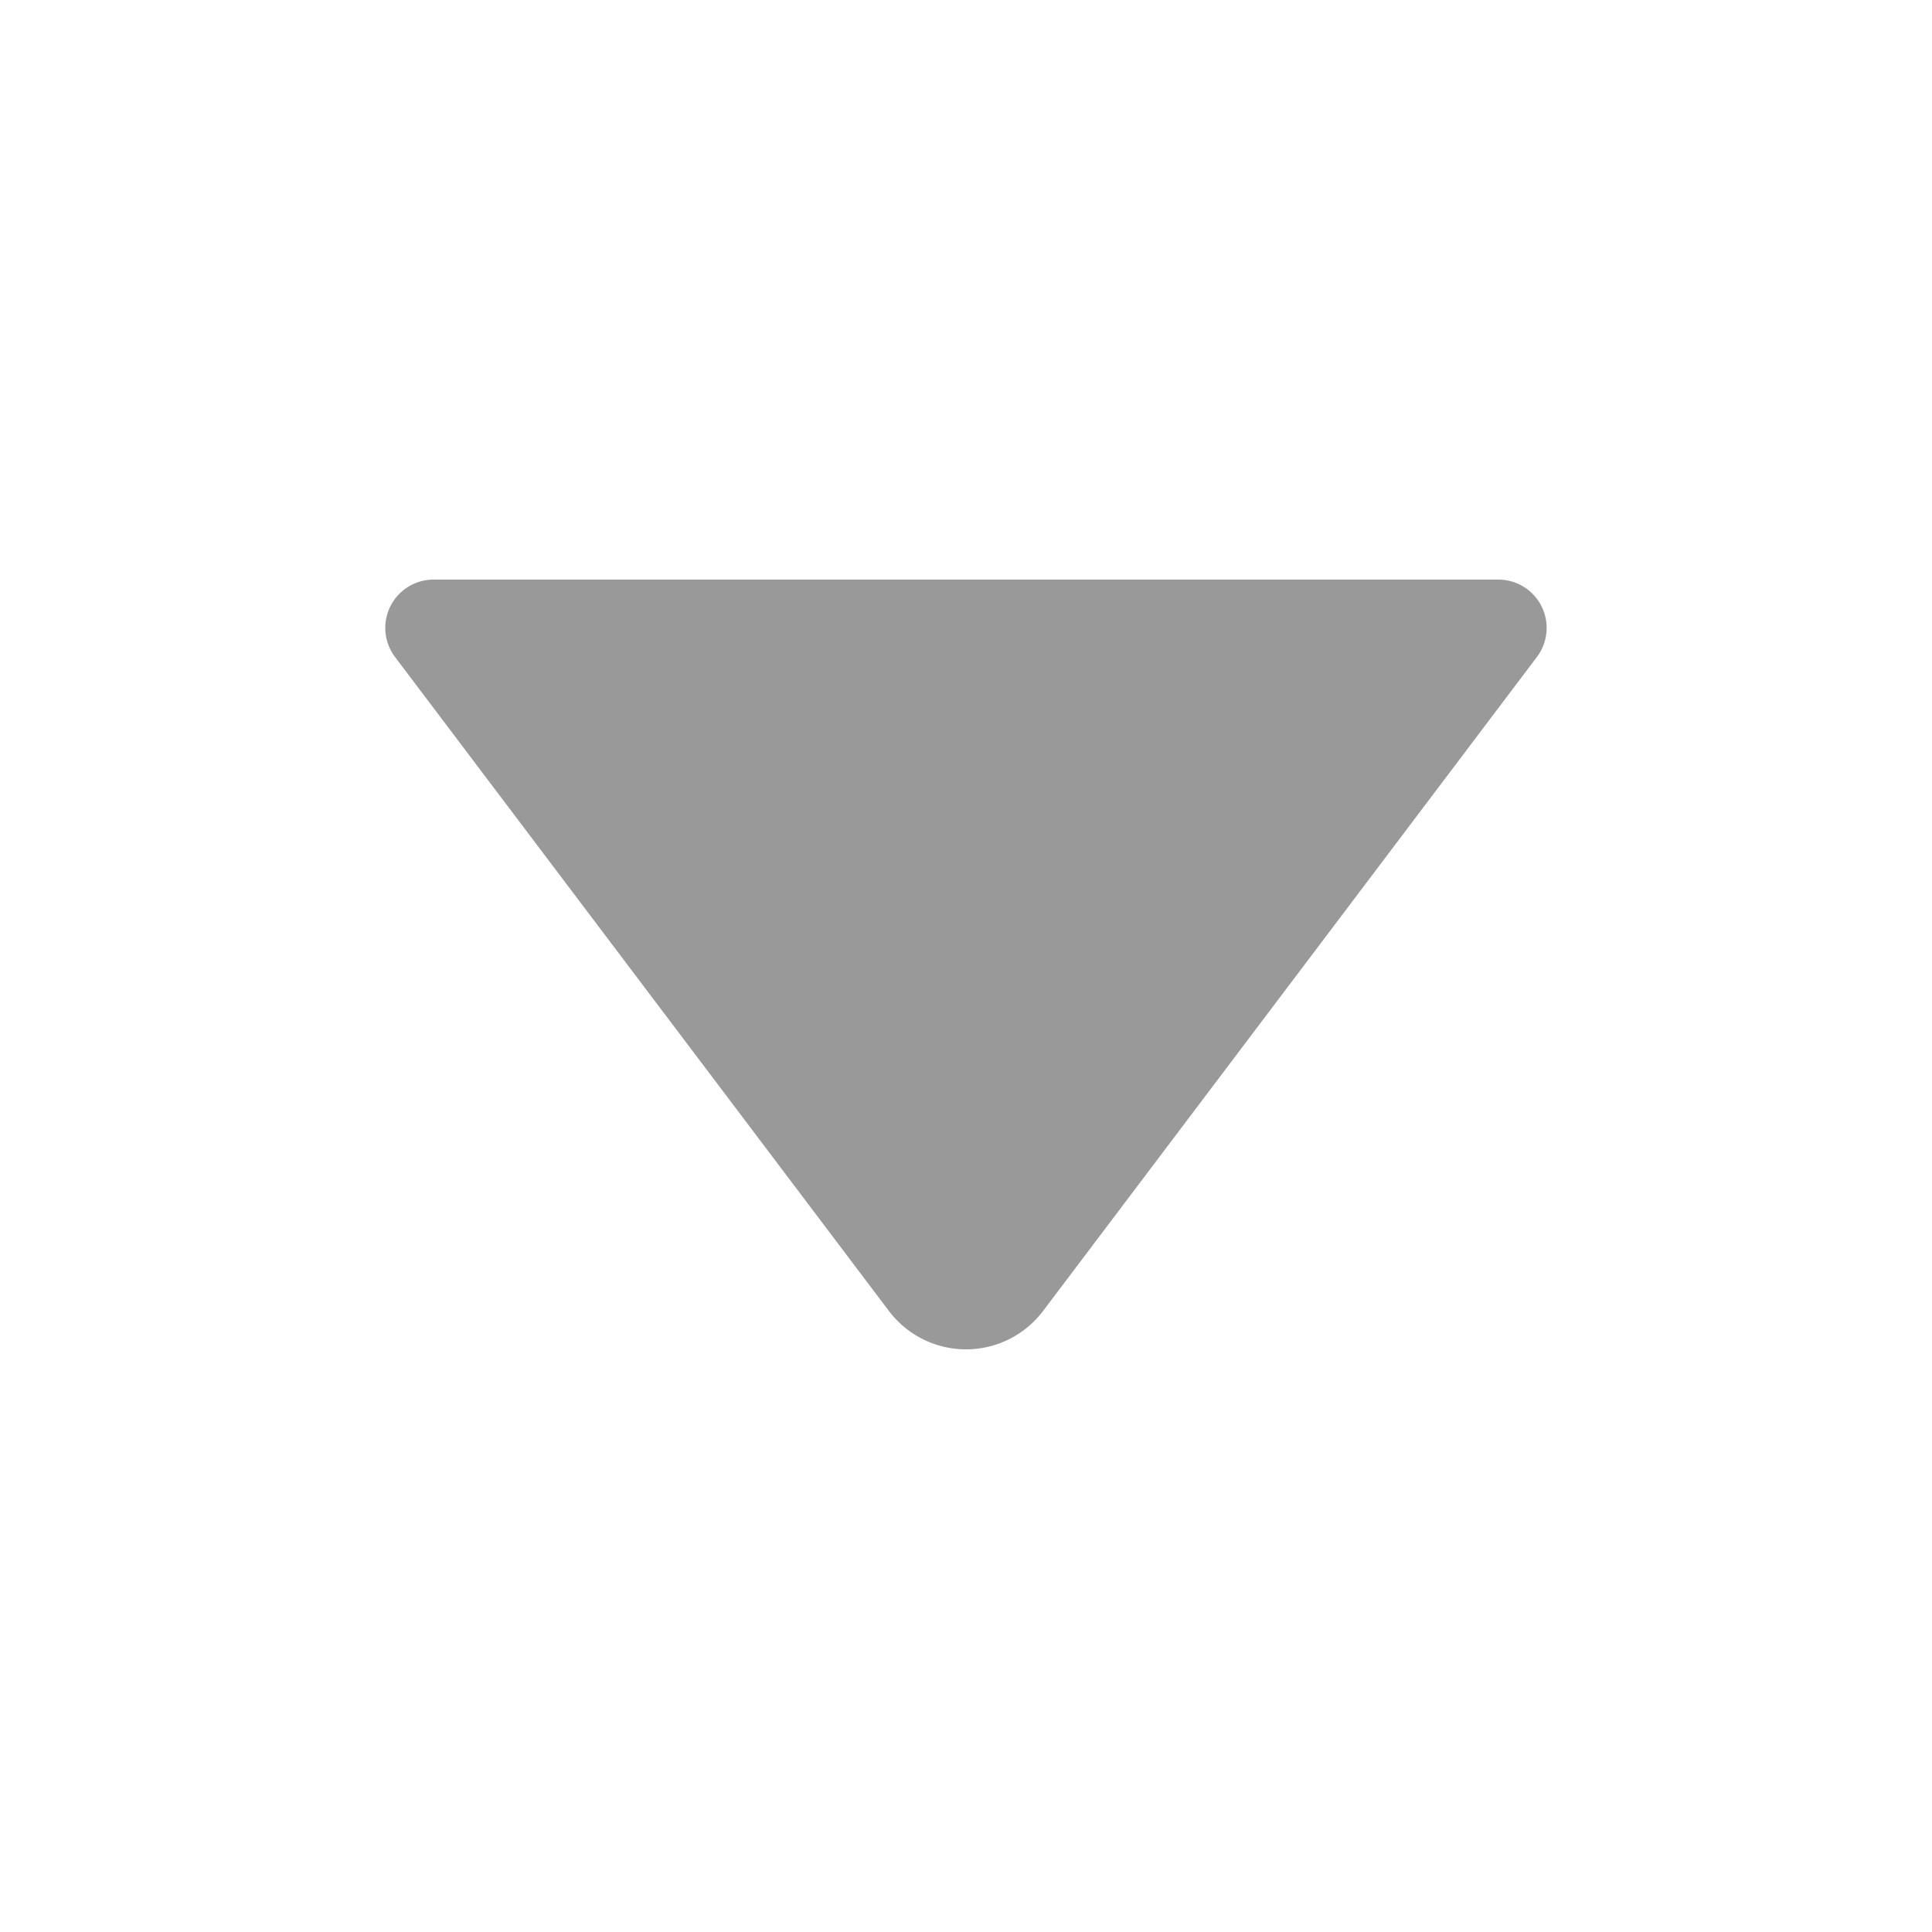 <?xml version="1.0" standalone="no"?><!DOCTYPE svg PUBLIC "-//W3C//DTD SVG 1.1//EN" "http://www.w3.org/Graphics/SVG/1.1/DTD/svg11.dtd"><svg t="1550325552984" class="icon" style="" viewBox="0 0 1024 1024" version="1.1" xmlns="http://www.w3.org/2000/svg" p-id="2926" xmlns:xlink="http://www.w3.org/1999/xlink" width="16" height="16"><defs><style type="text/css"></style></defs><path d="M814.592 348.211l-261.734 346.624a51.2 51.2 0 0 1-81.715 0L209.408 348.262A25.6 25.6 0 0 1 229.837 307.2H794.112a25.6 25.6 0 0 1 20.48 41.011z" p-id="2927" fill="#999999"></path></svg>